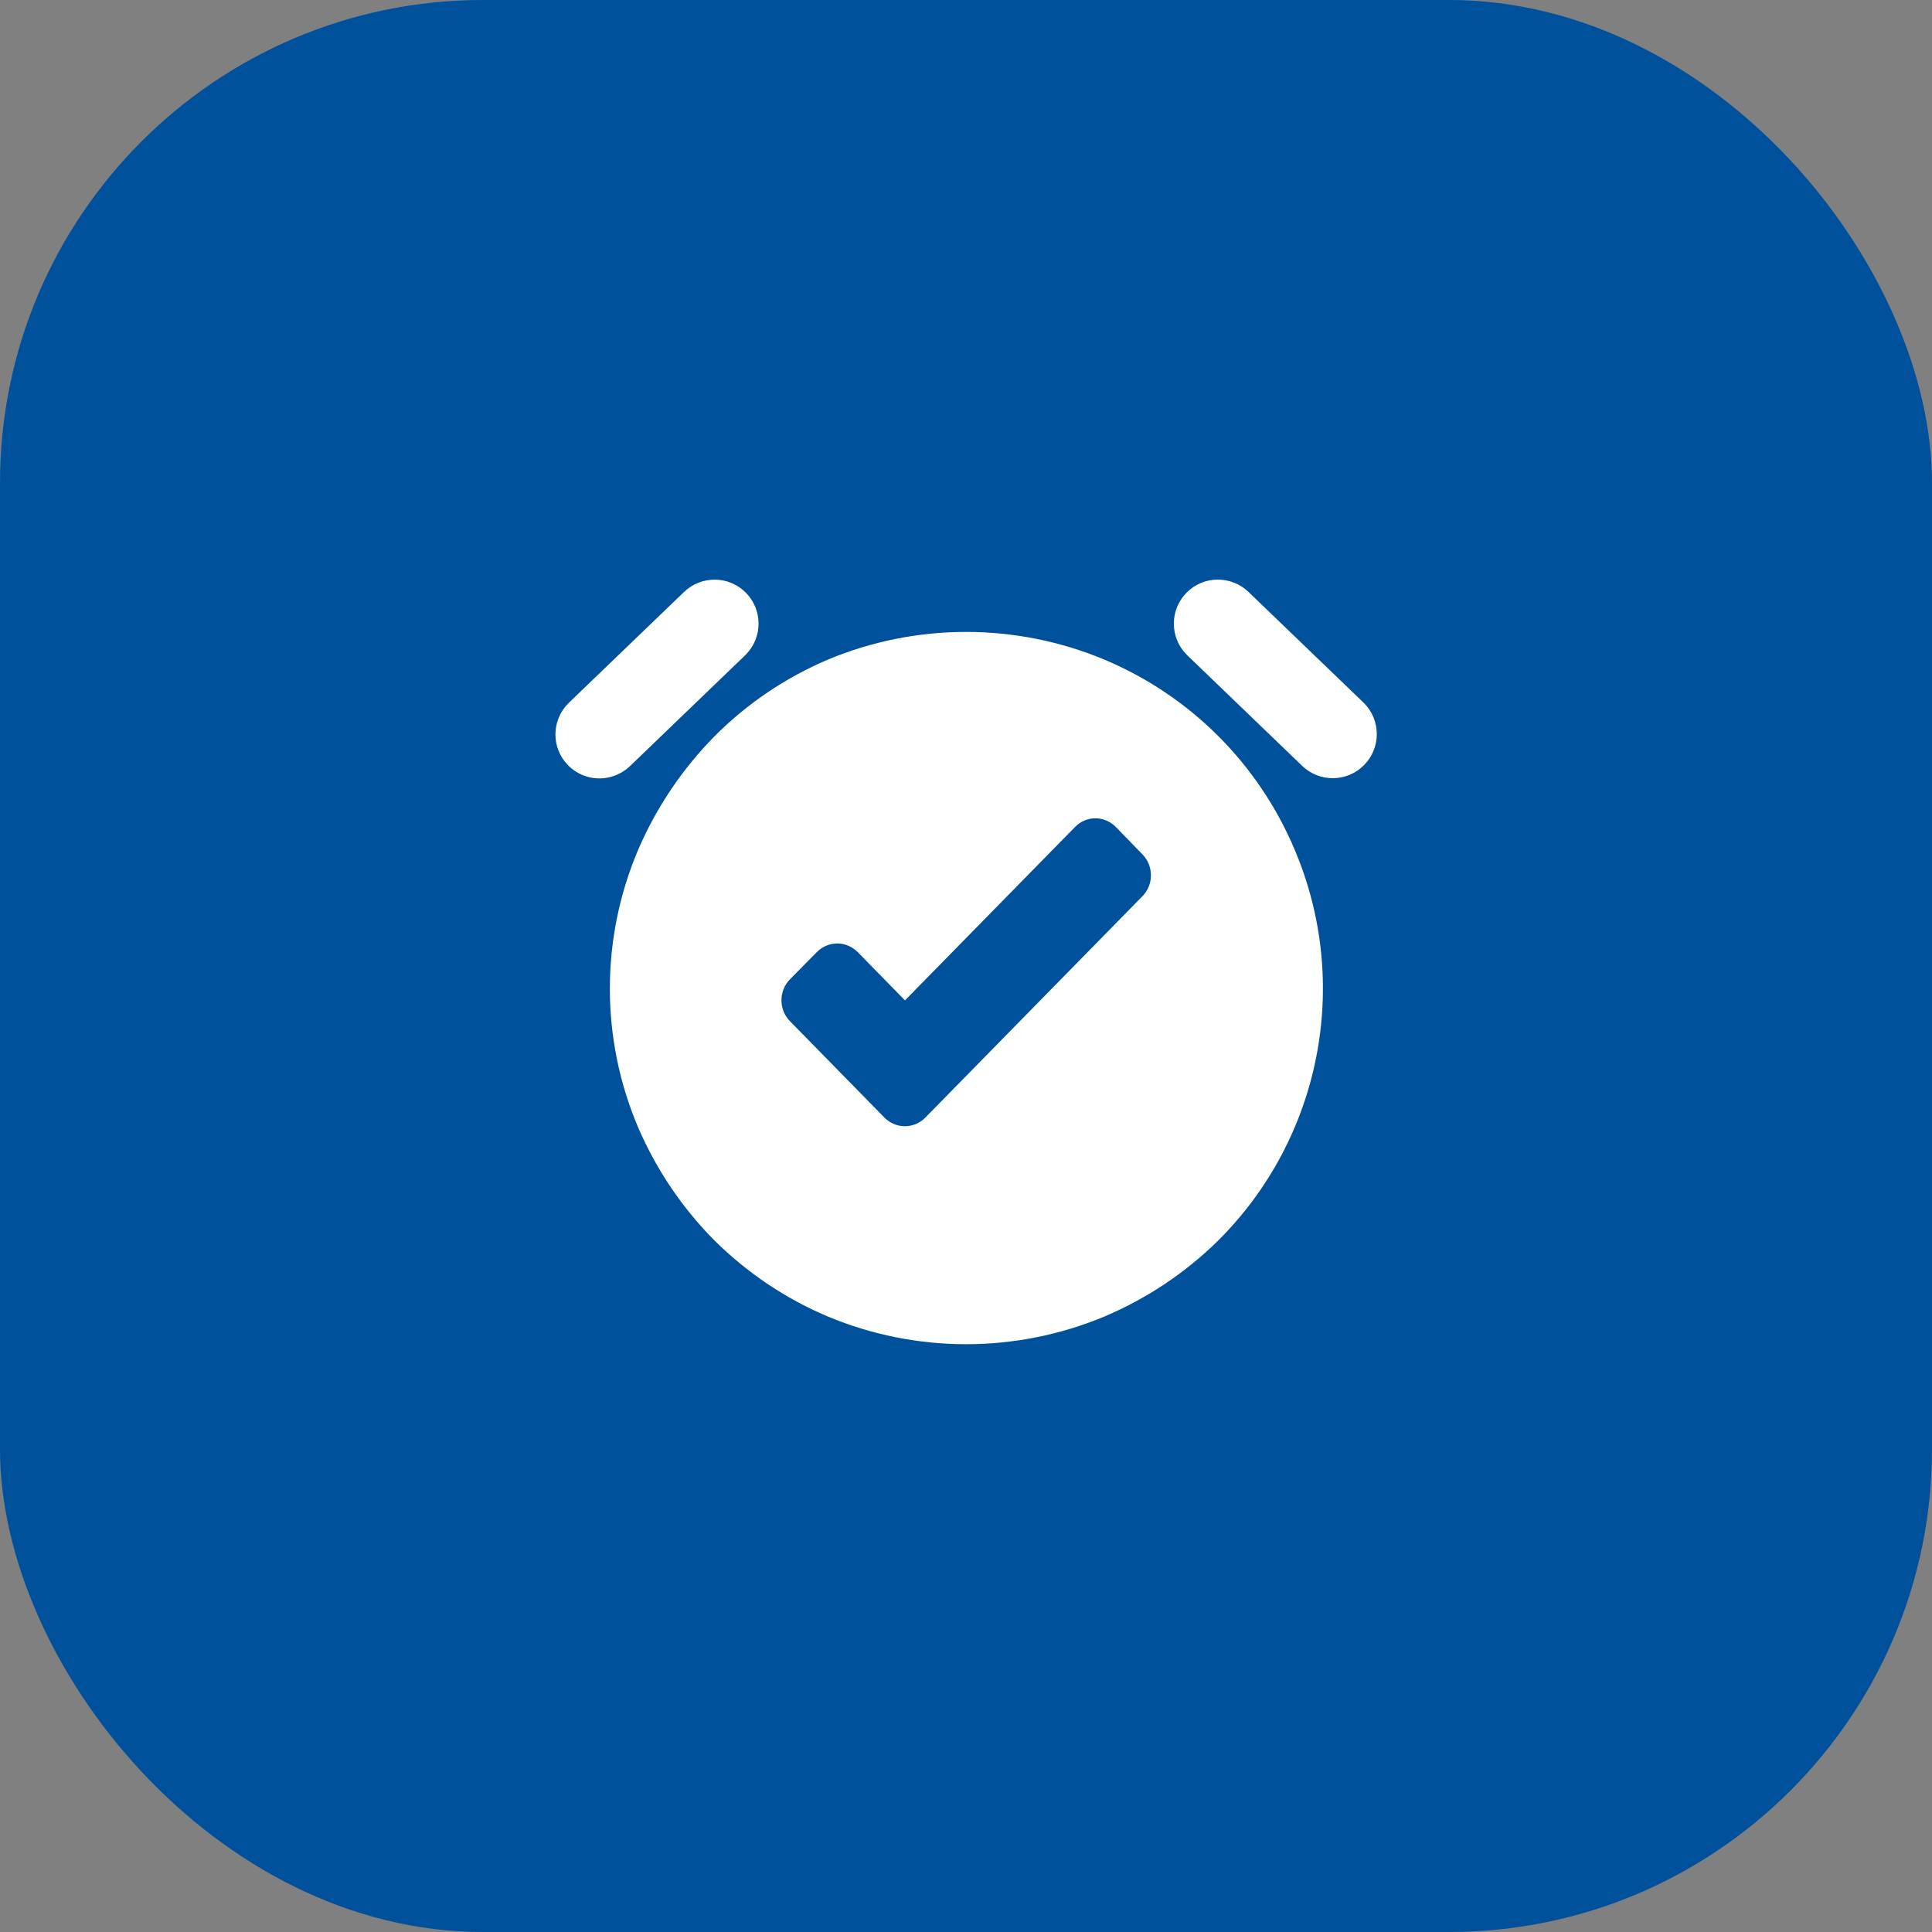 <svg width="80" height="80" viewBox="0 0 80 80" fill="none" xmlns="http://www.w3.org/2000/svg">
<rect x="0" y="0" width="80" height="80" fill="#808080" stroke="none"/>
<rect width="80" height="80" rx="20" fill="#00519B"/>
<path fill-rule="evenodd" clip-rule="evenodd" d="M30.877 27.111C31.588 26.401 31.588 25.245 30.877 24.535C30.174 23.831 29.038 23.824 28.321 24.515L23.559 29.097L23.533 29.123C22.822 29.834 22.822 30.989 23.533 31.7C24.237 32.404 25.372 32.41 26.09 31.72L30.851 27.138L30.877 27.111ZM49.139 27.111C48.429 26.401 48.429 25.245 49.139 24.535C49.836 23.831 50.972 23.824 51.689 24.502L56.45 29.084L56.477 29.11C57.188 29.821 57.188 30.976 56.477 31.687C55.773 32.391 54.638 32.404 53.92 31.713L49.159 27.131L49.139 27.111ZM50.441 51.369C54.704 47.126 55.959 40.718 53.608 35.18C52.114 31.634 49.292 28.811 45.739 27.317C42.074 25.783 37.936 25.783 34.271 27.317C32.524 28.061 30.931 29.137 29.589 30.485C28.254 31.839 27.179 33.433 26.428 35.18C24.861 38.858 24.861 43.016 26.428 46.694C27.179 48.434 28.248 50.021 29.589 51.369C30.937 52.704 32.524 53.773 34.271 54.511C37.936 56.044 42.074 56.044 45.739 54.511C47.492 53.767 49.086 52.704 50.441 51.369ZM47.304 35.376L46.206 34.246C45.734 33.764 44.977 33.764 44.513 34.246L37.473 41.423L35.52 39.429C35.048 38.947 34.291 38.947 33.819 39.429L32.712 40.55C32.24 41.032 32.24 41.805 32.712 42.286L36.619 46.273C37.091 46.755 37.848 46.755 38.32 46.273L47.304 37.112C47.776 36.63 47.776 35.858 47.304 35.376Z" fill="white"/>
</svg>
